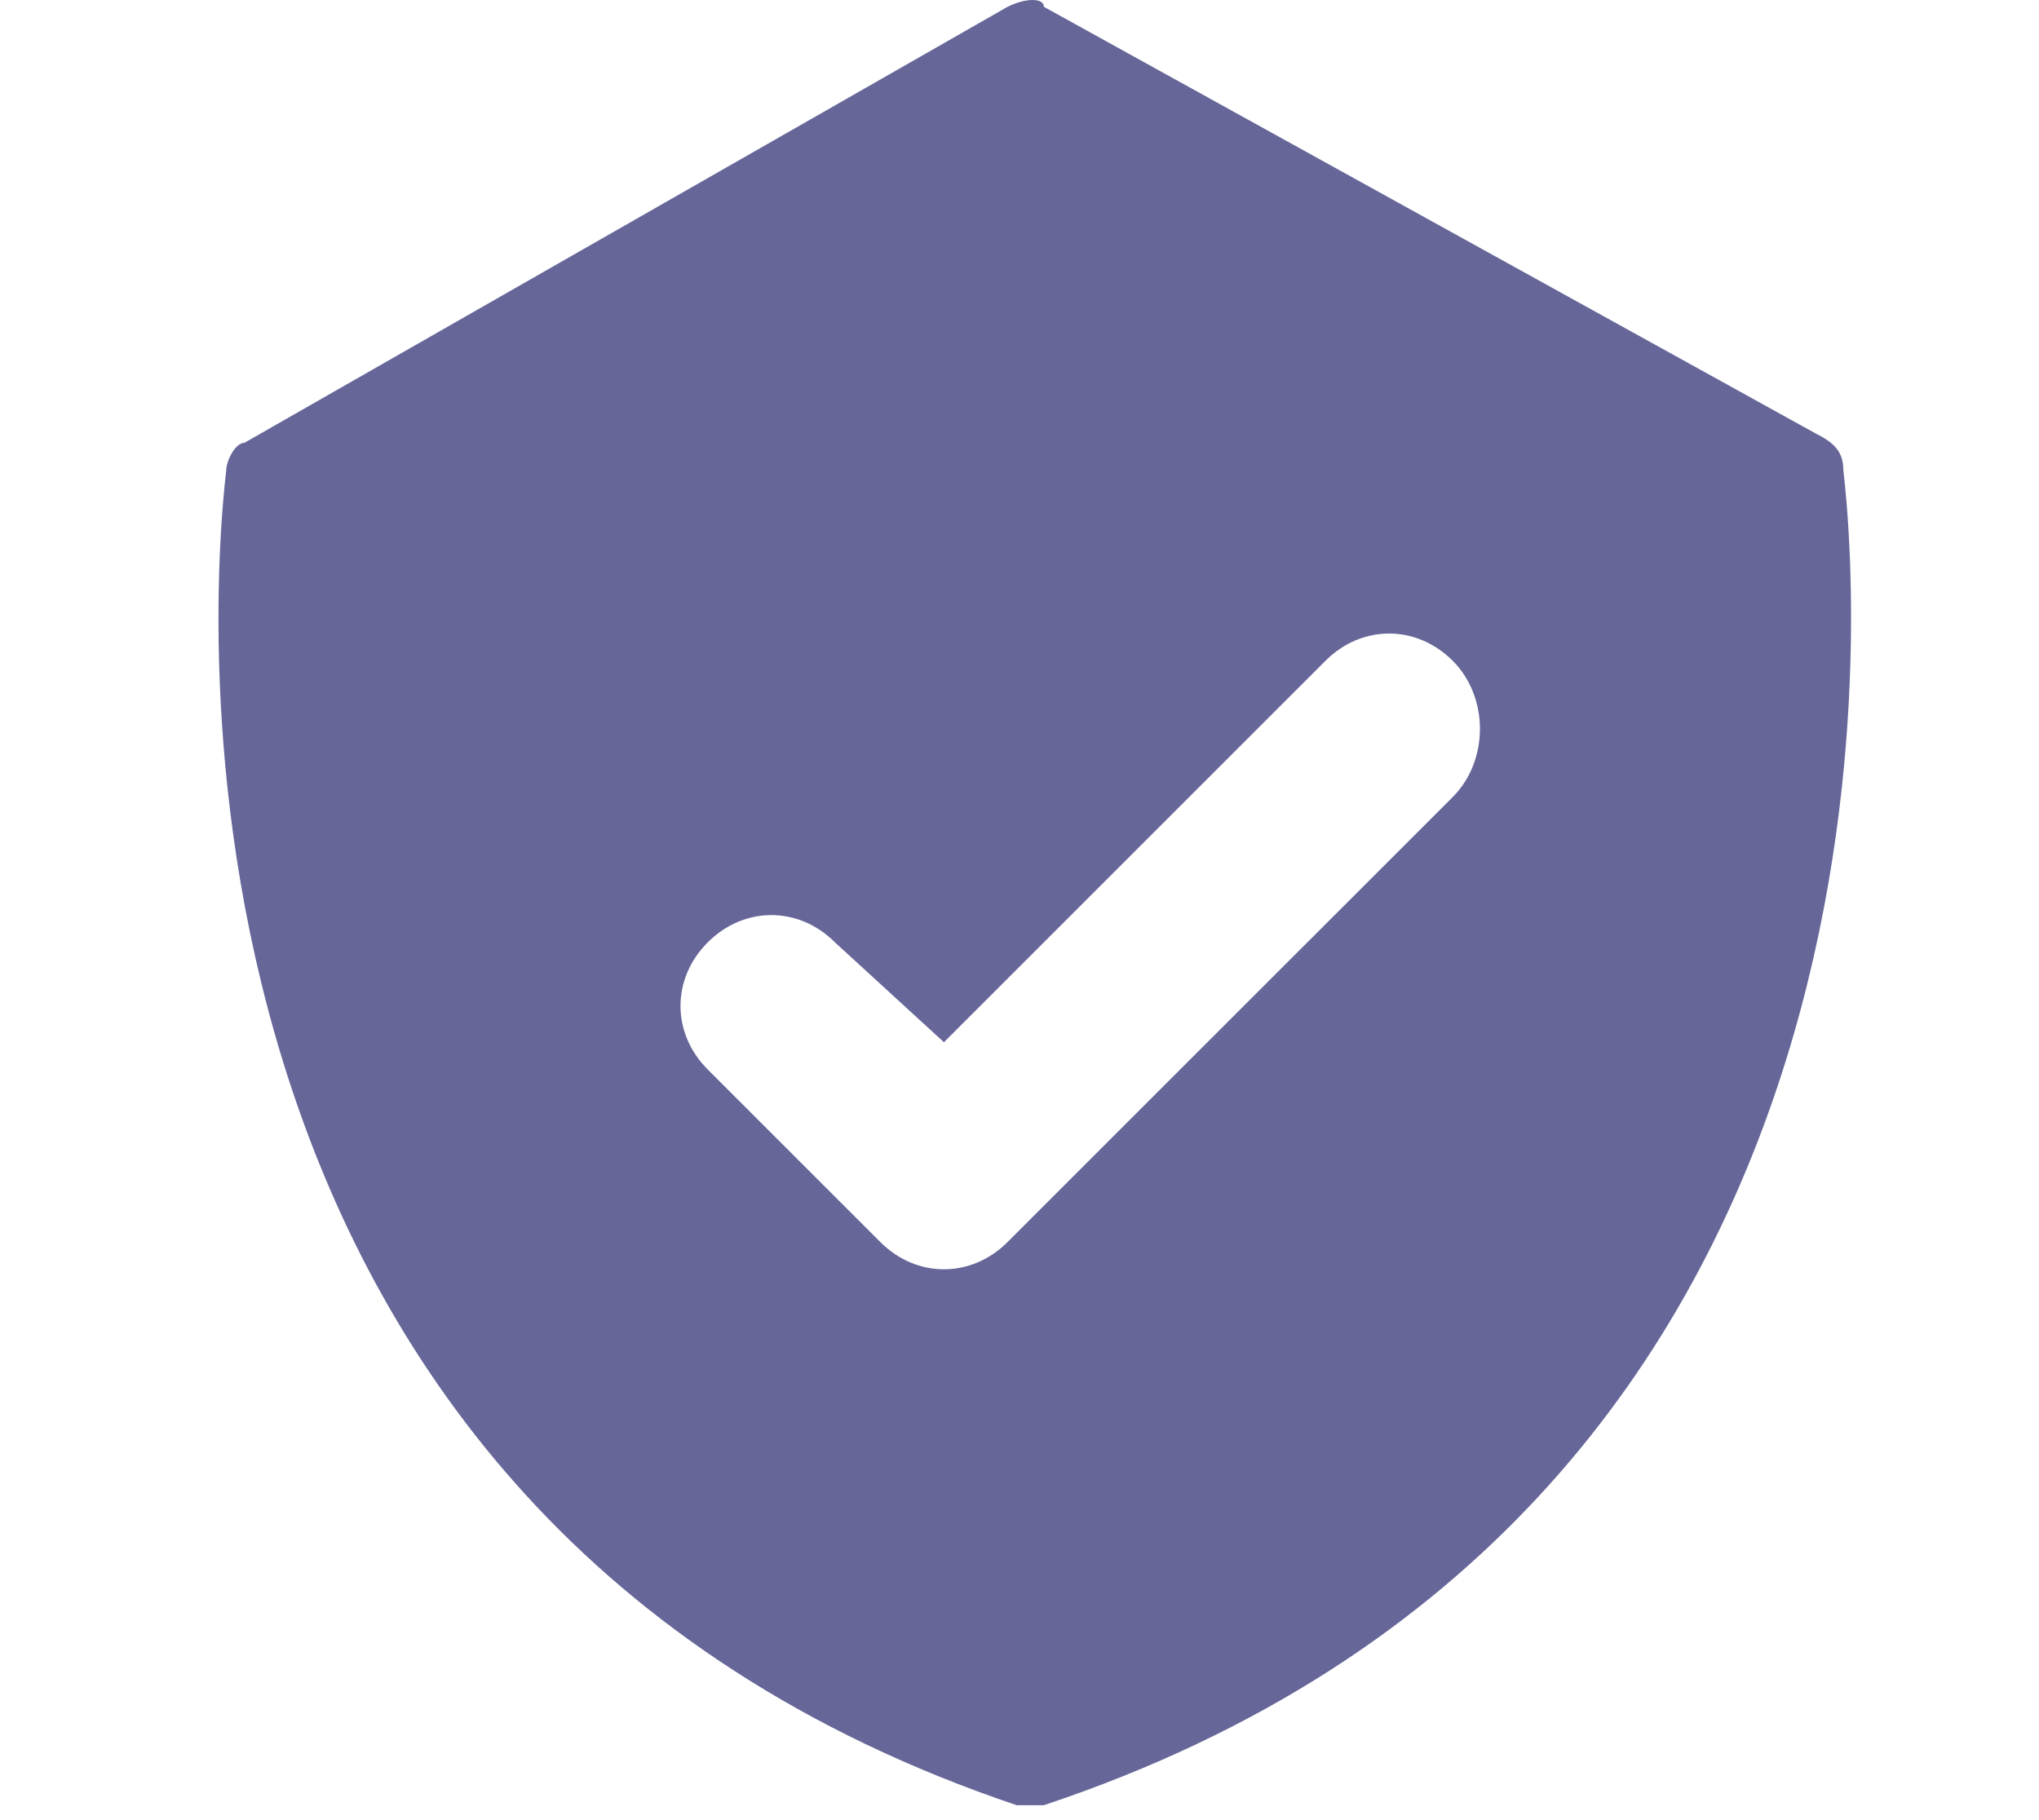 <svg width="56" height="50" viewBox="0 0 56 50" fill="none" xmlns="http://www.w3.org/2000/svg">
<path d="M50.626 12.912C50.626 12.413 50.377 12.164 49.878 11.914L28.67 0.187C28.67 -0.062 28.171 -0.062 27.672 0.187L6.713 12.164C6.463 12.164 6.214 12.663 6.214 12.912C5.715 17.154 4.218 41.606 27.921 49.59C28.171 49.59 28.42 49.59 28.67 49.59C52.623 41.606 51.125 17.154 50.626 12.912ZM39.898 21.895L27.672 34.12C26.674 35.118 25.176 35.118 24.178 34.12L19.438 29.38C18.44 28.382 18.44 26.885 19.438 25.887C20.436 24.889 21.933 24.889 22.931 25.887L25.925 28.631L36.404 18.152C37.402 17.154 38.899 17.154 39.898 18.152C40.895 19.15 40.895 20.896 39.898 21.895Z" fill="#666699"/>
</svg>
